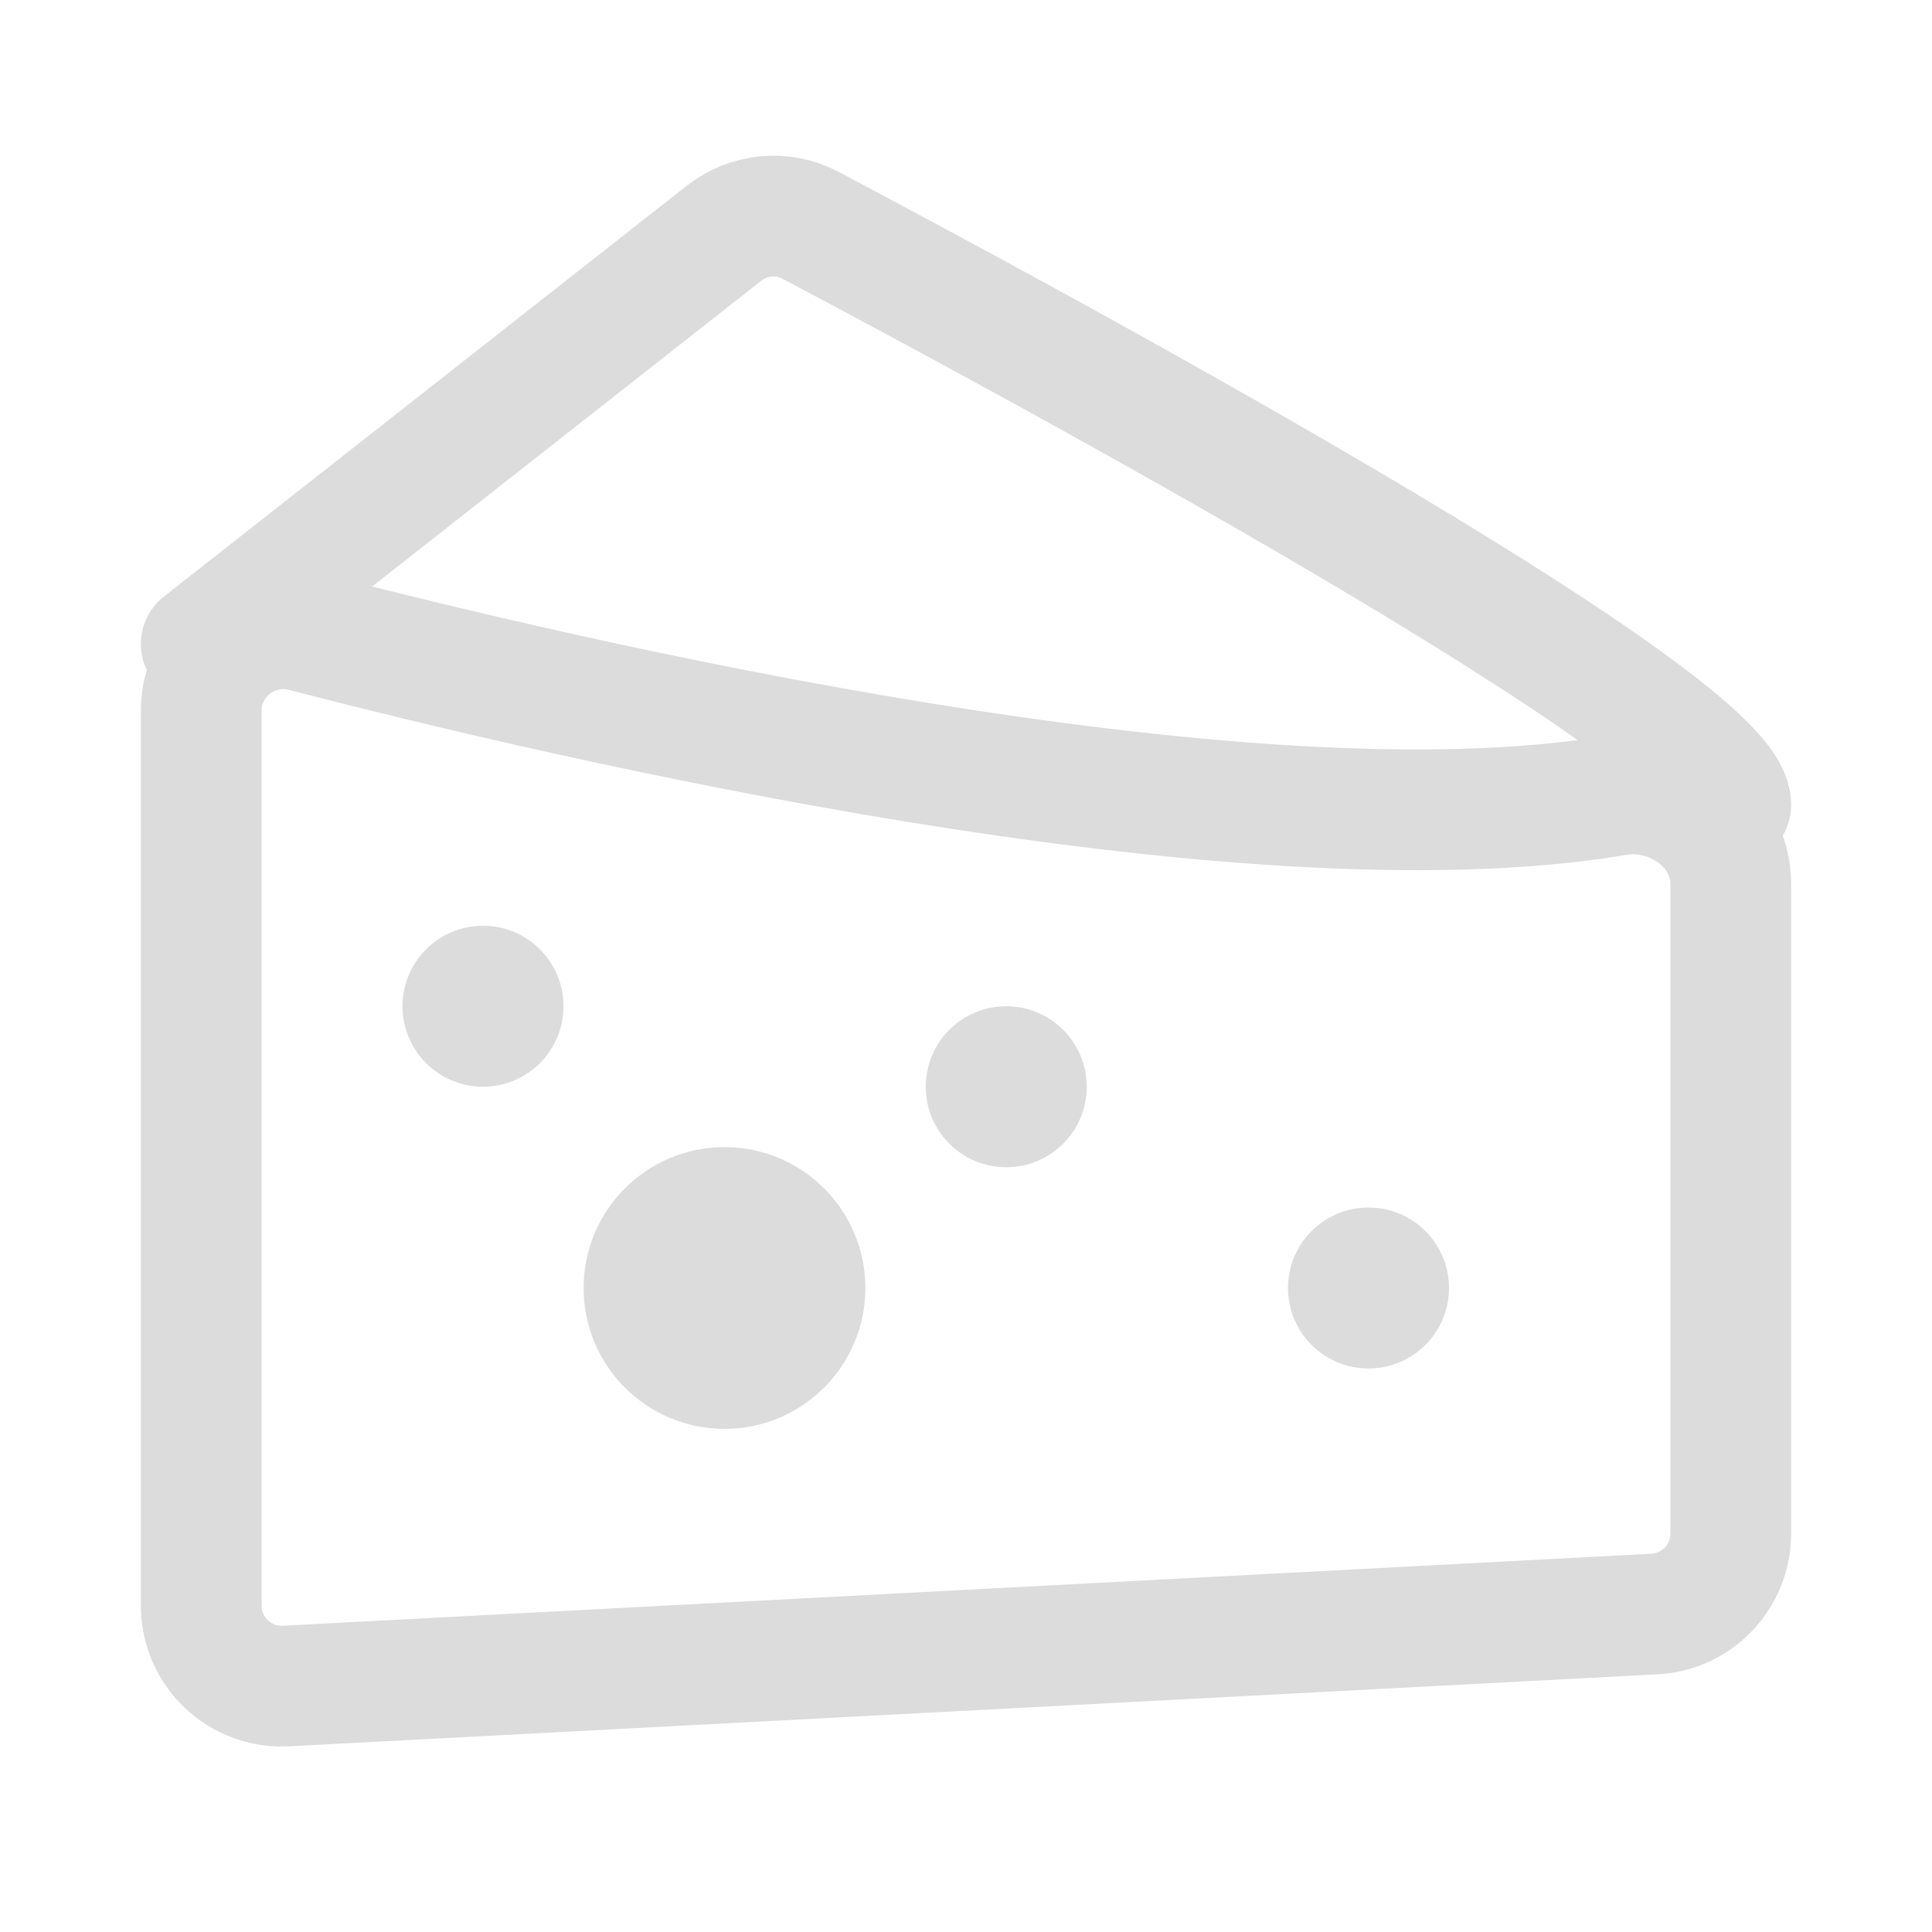 <?xml version="1.0" encoding="UTF-8"?><svg width="48" height="48" viewBox="0 0 48 48" fill="none" xmlns="http://www.w3.org/2000/svg"><path d="M43 20C43 17.828 24.892 8.112 20.134 5.596C19.439 5.229 18.603 5.312 17.985 5.797L5 16" stroke="#dcdcdc" stroke-width="3" stroke-linecap="round" stroke-linejoin="round"/><path d="M5 17.652C5 16.323 6.269 15.354 7.555 15.688C13.962 17.35 30.86 21.333 40.161 19.759C41.556 19.523 43 20.537 43 21.951V38.102C43 39.166 42.167 40.044 41.105 40.1L7.105 41.889C5.961 41.949 5 41.038 5 39.892V17.652Z" fill="none" stroke="#dcdcdc" stroke-width="3" stroke-linecap="round" stroke-linejoin="round"/><circle cx="12" cy="25" r="2" fill="#dcdcdc"/><circle cx="25" cy="27" r="2" fill="#dcdcdc"/><circle cx="34" cy="32" r="2" fill="#dcdcdc"/><circle cx="18" cy="32" r="2" fill="#dcdcdc" stroke="#dcdcdc" stroke-width="3"/></svg>